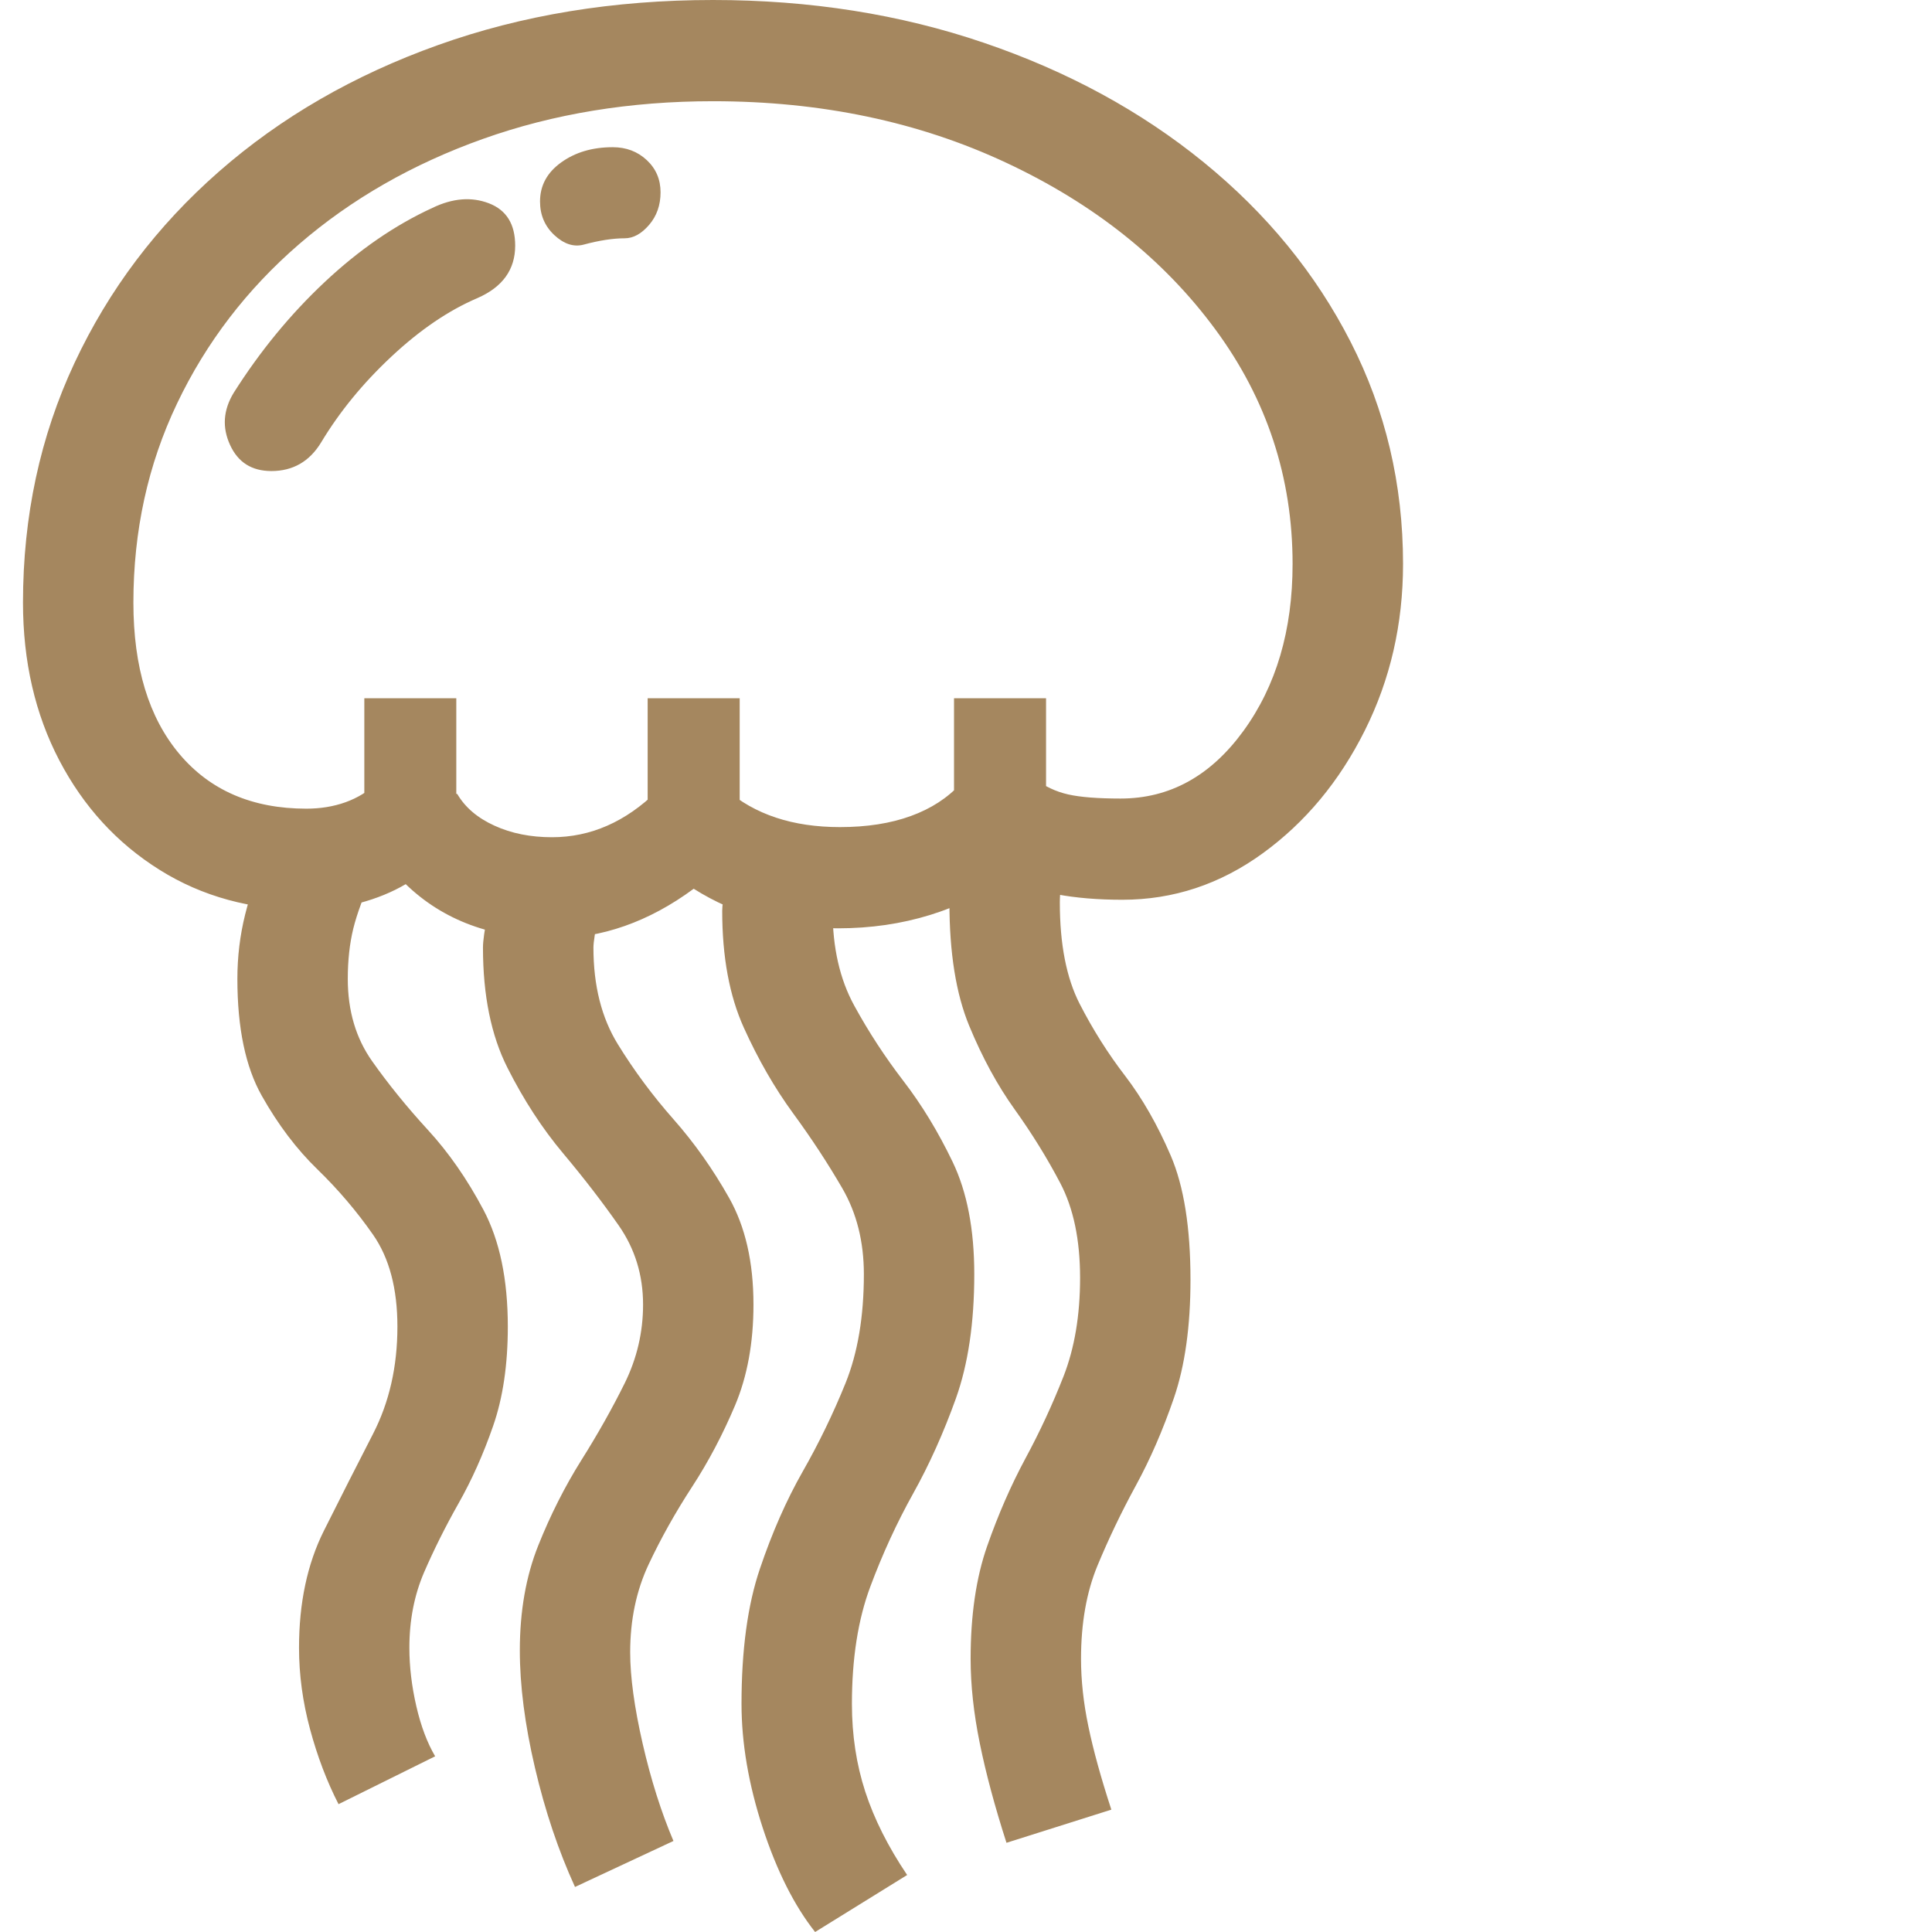 <svg version="1.1" xmlns="http://www.w3.org/2000/svg" style="fill:rgba(0,0,0,1.0)" width="256" height="256" viewBox="0 0 32.031 32.812"><path fill="rgb(165, 135, 95)" d="M8.984 15.938 C7.964 15.938 7.135 15.63 6.5 15.016 C6.271 15.151 6.01 15.258 5.719 15.336 C5.427 15.414 5.125 15.453 4.812 15.453 C3.875 15.453 3.044 15.227 2.32 14.773 C1.596 14.32 1.029 13.701 0.617 12.914 C0.206 12.128 0 11.234 0 10.234 C0 8.766 0.292 7.409 0.875 6.164 C1.458 4.919 2.276 3.836 3.328 2.914 C4.38 1.992 5.62 1.276 7.047 0.766 C8.474 0.255 10.031 -0 11.719 -0 C13.365 -0 14.898 0.242 16.32 0.727 C17.742 1.211 18.987 1.888 20.055 2.758 C21.122 3.628 21.953 4.643 22.547 5.805 C23.141 6.966 23.438 8.224 23.438 9.578 C23.438 10.599 23.221 11.542 22.789 12.406 C22.357 13.271 21.779 13.966 21.055 14.492 C20.331 15.018 19.536 15.281 18.672 15.281 C18.255 15.281 17.883 15.25 17.555 15.188 C17.227 15.125 16.932 15.026 16.672 14.891 C16.318 15.172 15.896 15.388 15.406 15.539 C14.917 15.69 14.396 15.766 13.844 15.766 C12.917 15.766 12.099 15.542 11.391 15.094 C10.63 15.656 9.828 15.938 8.984 15.938 Z M5.359 30.641 C5.161 30.255 5 29.831 4.875 29.367 C4.75 28.904 4.688 28.443 4.688 27.984 C4.688 27.224 4.828 26.563 5.109 26 C5.391 25.437 5.669 24.888 5.945 24.352 C6.221 23.815 6.359 23.208 6.359 22.531 C6.359 21.885 6.221 21.365 5.945 20.969 C5.669 20.573 5.354 20.203 5 19.859 C4.646 19.516 4.331 19.099 4.055 18.609 C3.779 18.12 3.641 17.458 3.641 16.625 C3.641 16.25 3.685 15.885 3.773 15.531 C3.862 15.177 4.005 14.75 4.203 14.25 L5.953 14.844 C5.786 15.208 5.672 15.518 5.609 15.773 C5.547 16.029 5.516 16.312 5.516 16.625 C5.516 17.167 5.654 17.633 5.93 18.023 C6.206 18.414 6.521 18.802 6.875 19.188 C7.229 19.573 7.544 20.026 7.82 20.547 C8.096 21.068 8.234 21.729 8.234 22.531 C8.234 23.177 8.151 23.74 7.984 24.219 C7.818 24.698 7.622 25.135 7.398 25.531 C7.174 25.927 6.979 26.318 6.812 26.703 C6.646 27.089 6.562 27.516 6.562 27.984 C6.562 28.307 6.602 28.638 6.68 28.977 C6.758 29.315 6.865 29.599 7 29.828 Z M9.375 32.047 C9.094 31.432 8.867 30.758 8.695 30.023 C8.523 29.289 8.438 28.625 8.438 28.031 C8.438 27.365 8.542 26.771 8.75 26.25 C8.958 25.729 9.203 25.245 9.484 24.797 C9.766 24.349 10.01 23.914 10.219 23.492 C10.427 23.07 10.531 22.625 10.531 22.156 C10.531 21.656 10.393 21.208 10.117 20.812 C9.841 20.417 9.526 20.008 9.172 19.586 C8.818 19.164 8.503 18.68 8.227 18.133 C7.951 17.586 7.812 16.906 7.812 16.094 C7.812 15.979 7.839 15.792 7.891 15.531 C7.943 15.271 8.01 15.026 8.094 14.797 L10 14.797 C9.917 14.974 9.844 15.211 9.781 15.508 C9.719 15.805 9.688 16 9.688 16.094 C9.688 16.74 9.826 17.286 10.102 17.734 C10.378 18.182 10.693 18.607 11.047 19.008 C11.401 19.409 11.716 19.854 11.992 20.344 C12.268 20.833 12.406 21.437 12.406 22.156 C12.406 22.802 12.302 23.372 12.094 23.867 C11.885 24.362 11.641 24.826 11.359 25.258 C11.078 25.69 10.833 26.128 10.625 26.57 C10.417 27.013 10.312 27.51 10.312 28.062 C10.312 28.479 10.383 28.995 10.523 29.609 C10.664 30.224 10.839 30.776 11.047 31.266 Z M13.453 32.812 C13.099 32.365 12.802 31.773 12.562 31.039 C12.323 30.305 12.203 29.604 12.203 28.938 C12.203 28.021 12.307 27.255 12.516 26.641 C12.724 26.026 12.966 25.477 13.242 24.992 C13.518 24.508 13.76 24.008 13.969 23.492 C14.177 22.977 14.281 22.359 14.281 21.641 C14.281 21.089 14.159 20.602 13.914 20.18 C13.669 19.758 13.391 19.333 13.078 18.906 C12.766 18.479 12.487 17.995 12.242 17.453 C11.997 16.911 11.875 16.25 11.875 15.469 C11.875 15.375 11.896 15.237 11.938 15.055 C11.979 14.872 12.021 14.724 12.062 14.609 L13.922 14.609 C13.807 14.859 13.75 15.146 13.75 15.469 C13.75 16.094 13.872 16.63 14.117 17.078 C14.362 17.526 14.641 17.953 14.953 18.359 C15.266 18.766 15.544 19.224 15.789 19.734 C16.034 20.245 16.156 20.88 16.156 21.641 C16.156 22.464 16.052 23.167 15.844 23.75 C15.635 24.333 15.393 24.872 15.117 25.367 C14.841 25.862 14.599 26.388 14.391 26.945 C14.182 27.503 14.078 28.167 14.078 28.938 C14.078 29.469 14.154 29.966 14.305 30.43 C14.456 30.893 14.693 31.365 15.016 31.844 Z M5.797 14.438 L5.797 11.859 L7.359 11.859 L7.359 14.438 Z M16.703 31.297 C16.505 30.682 16.354 30.12 16.25 29.609 C16.146 29.099 16.094 28.62 16.094 28.172 C16.094 27.432 16.187 26.794 16.375 26.258 C16.563 25.721 16.779 25.227 17.023 24.773 C17.268 24.32 17.484 23.854 17.672 23.375 C17.859 22.896 17.953 22.339 17.953 21.703 C17.953 21.057 17.841 20.521 17.617 20.094 C17.393 19.667 17.135 19.25 16.844 18.844 C16.552 18.437 16.294 17.964 16.07 17.422 C15.846 16.88 15.734 16.182 15.734 15.328 C15.734 15.266 15.737 15.188 15.742 15.094 C15.747 15 15.755 14.896 15.766 14.781 L17.656 14.781 C17.646 14.885 17.635 14.982 17.625 15.07 C17.615 15.159 17.609 15.245 17.609 15.328 C17.609 16.036 17.721 16.609 17.945 17.047 C18.169 17.484 18.427 17.893 18.719 18.273 C19.01 18.654 19.268 19.104 19.492 19.625 C19.716 20.146 19.828 20.849 19.828 21.734 C19.828 22.526 19.734 23.195 19.547 23.742 C19.359 24.289 19.143 24.786 18.898 25.234 C18.654 25.682 18.438 26.133 18.25 26.586 C18.062 27.039 17.969 27.568 17.969 28.172 C17.969 28.536 18.01 28.919 18.094 29.32 C18.177 29.721 18.307 30.193 18.484 30.734 Z M10.609 14.438 L10.609 11.859 L12.172 11.859 L12.172 14.438 Z M4.219 8 C3.885 8 3.651 7.852 3.516 7.555 C3.38 7.258 3.401 6.964 3.578 6.672 C4.026 5.964 4.542 5.336 5.125 4.789 C5.708 4.242 6.318 3.823 6.953 3.531 C7.297 3.365 7.617 3.339 7.914 3.453 C8.211 3.568 8.359 3.807 8.359 4.172 C8.359 4.578 8.146 4.875 7.719 5.062 C7.229 5.271 6.742 5.602 6.258 6.055 C5.773 6.508 5.375 6.995 5.062 7.516 C4.865 7.839 4.583 8 4.219 8 Z M15.812 14.438 L15.812 11.859 L17.375 11.859 L17.375 14.438 Z M8.984 14.219 C9.641 14.219 10.234 13.958 10.766 13.438 L11.938 13.406 C12.427 13.833 13.073 14.047 13.875 14.047 C14.333 14.047 14.734 13.984 15.078 13.859 C15.422 13.734 15.703 13.552 15.922 13.312 L17.172 13.219 C17.349 13.354 17.542 13.445 17.75 13.492 C17.958 13.539 18.255 13.562 18.641 13.562 C19.474 13.562 20.169 13.18 20.727 12.414 C21.284 11.648 21.562 10.703 21.562 9.578 C21.562 8.109 21.125 6.781 20.25 5.594 C19.375 4.406 18.193 3.464 16.703 2.766 C15.214 2.068 13.552 1.719 11.719 1.719 C10.312 1.719 9.01 1.932 7.812 2.359 C6.615 2.786 5.573 3.383 4.688 4.148 C3.802 4.914 3.112 5.815 2.617 6.852 C2.122 7.888 1.875 9.016 1.875 10.234 C1.875 11.328 2.135 12.185 2.656 12.805 C3.177 13.424 3.896 13.734 4.812 13.734 C5.052 13.734 5.273 13.698 5.477 13.625 C5.68 13.552 5.859 13.443 6.016 13.297 L7.375 13.484 C7.51 13.714 7.721 13.893 8.008 14.023 C8.294 14.154 8.62 14.219 8.984 14.219 Z M9.516 4.156 C9.349 4.198 9.185 4.143 9.023 3.992 C8.862 3.841 8.781 3.651 8.781 3.422 C8.781 3.151 8.901 2.93 9.141 2.758 C9.38 2.586 9.672 2.5 10.016 2.5 C10.245 2.5 10.437 2.573 10.594 2.719 C10.75 2.865 10.828 3.047 10.828 3.266 C10.828 3.484 10.763 3.669 10.633 3.82 C10.503 3.971 10.365 4.047 10.219 4.047 C10.021 4.047 9.786 4.083 9.516 4.156 Z M32.031 27.344" /></svg>